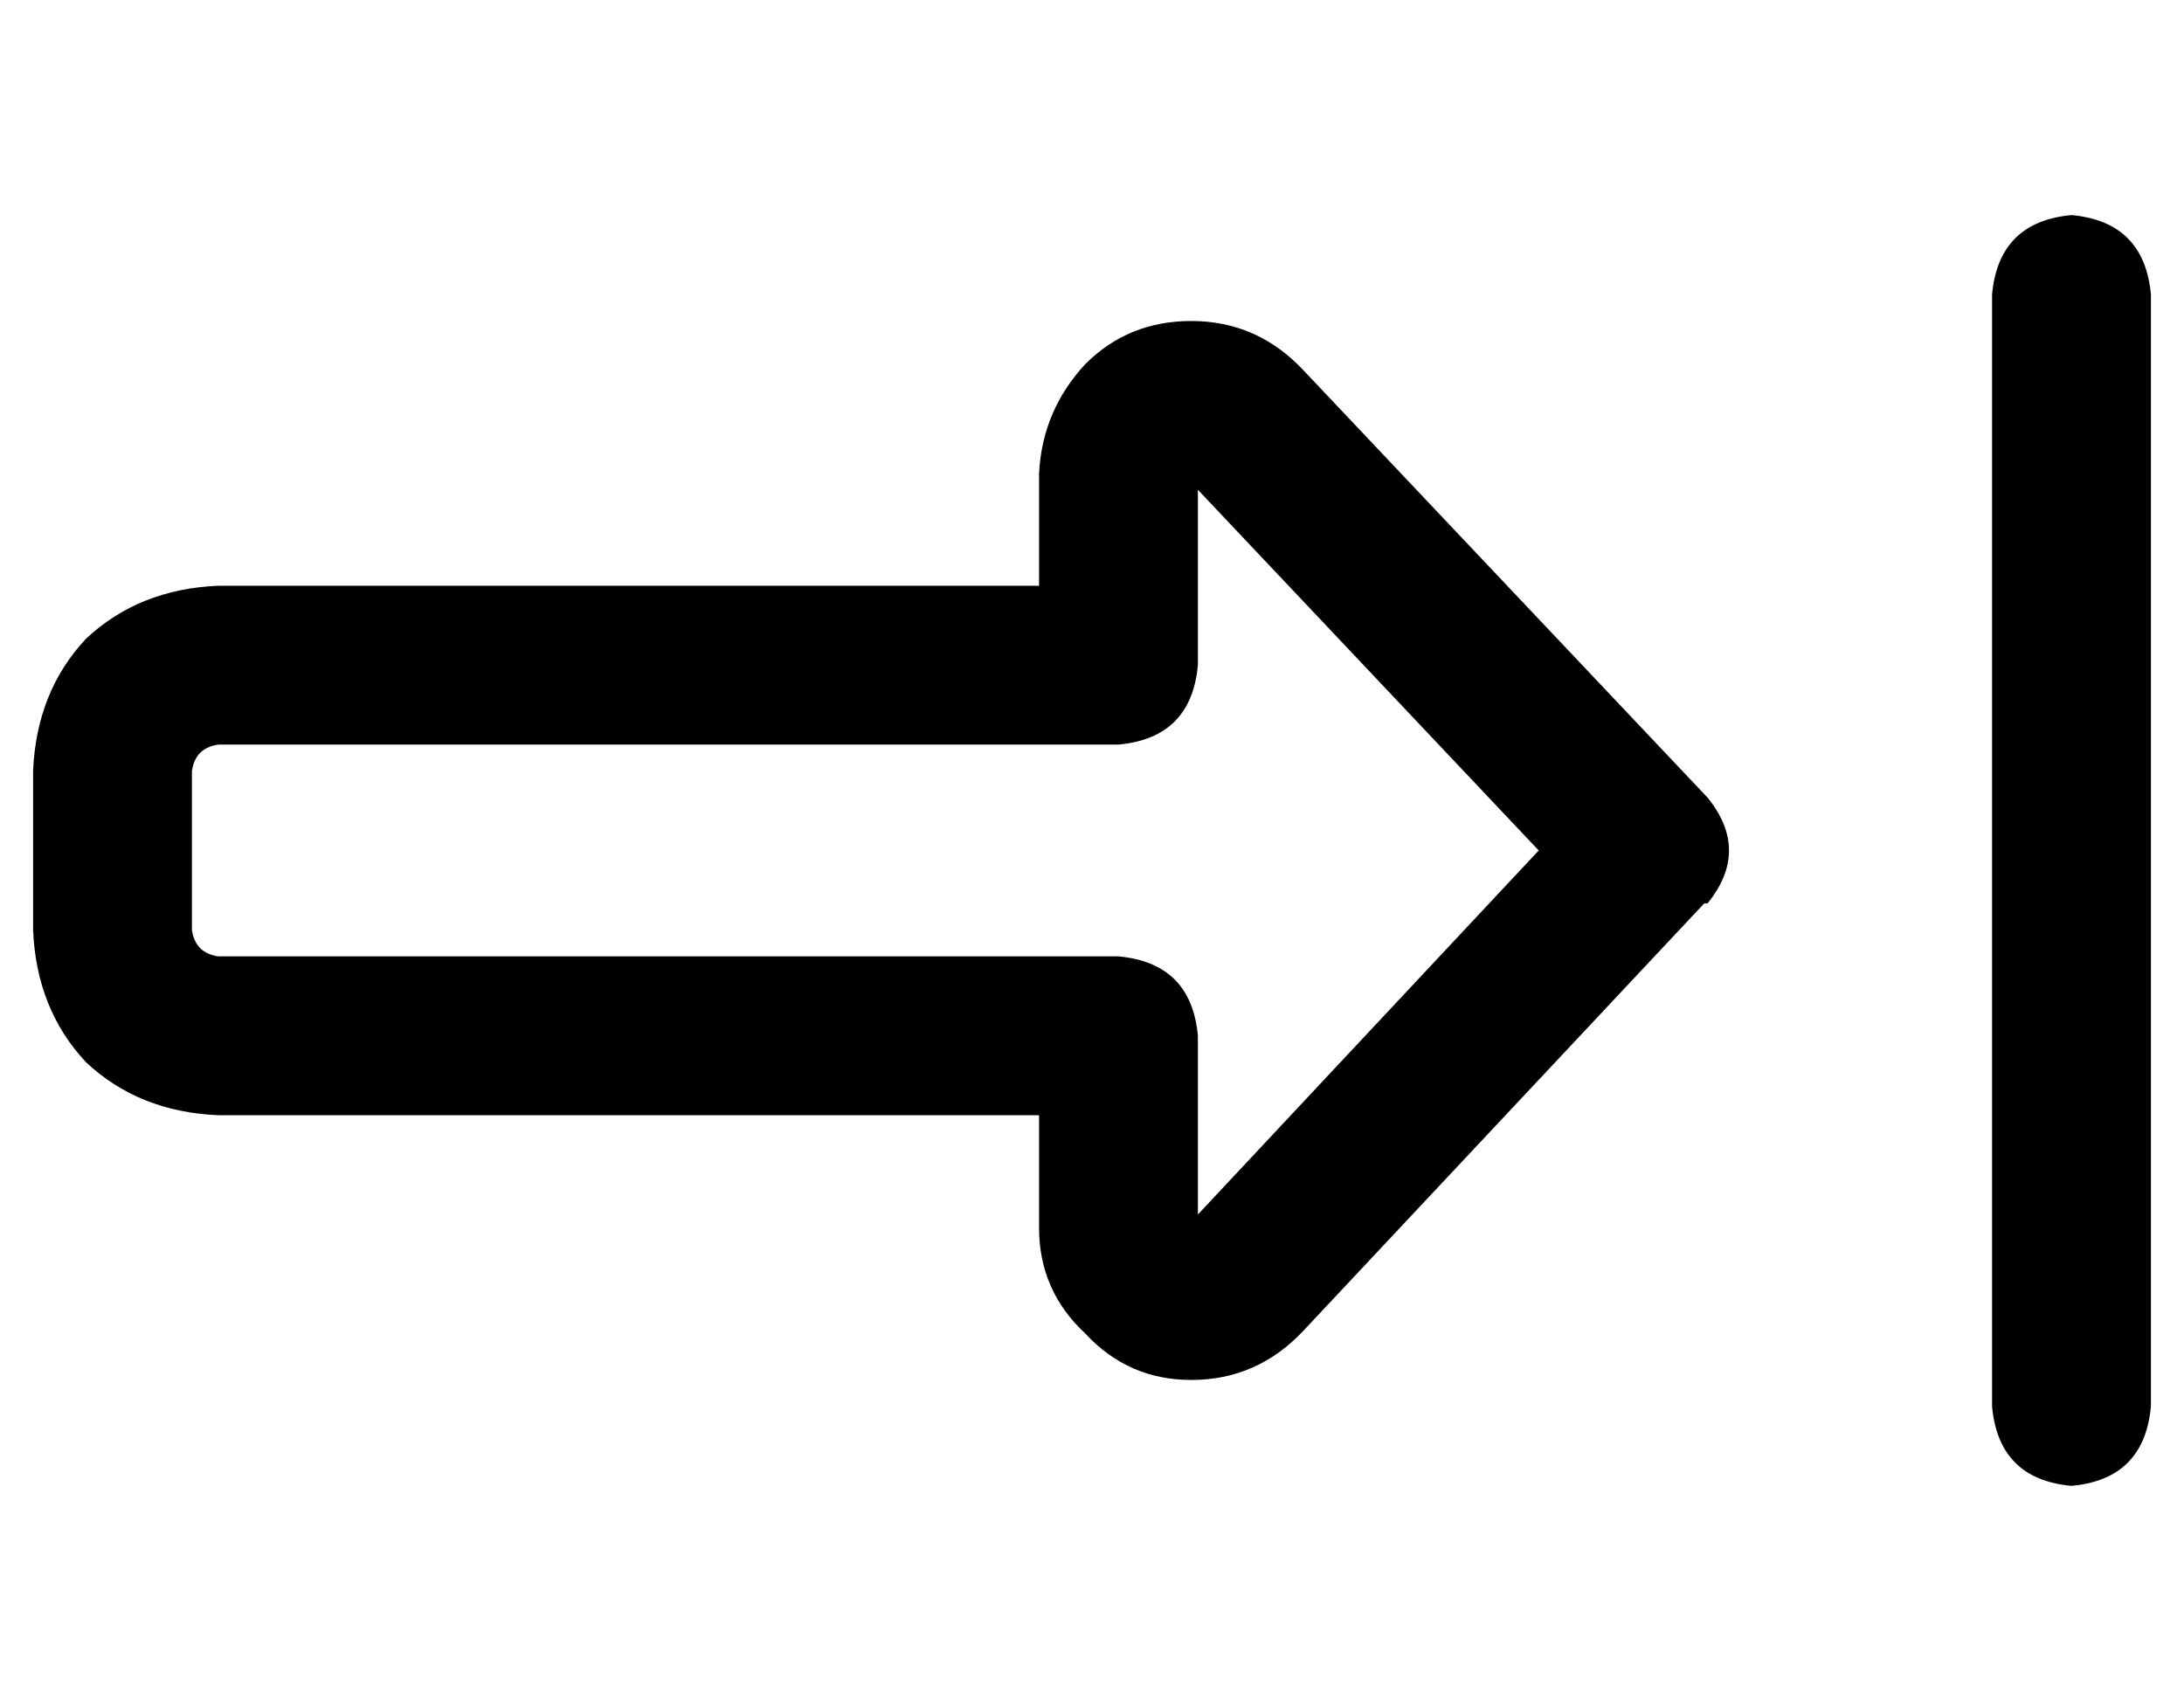 <?xml version="1.0" standalone="no"?>
<!DOCTYPE svg PUBLIC "-//W3C//DTD SVG 1.1//EN" "http://www.w3.org/Graphics/SVG/1.1/DTD/svg11.dtd" >
<svg xmlns="http://www.w3.org/2000/svg" xmlns:xlink="http://www.w3.org/1999/xlink" version="1.1" viewBox="-10 -40 660 512">
   <path fill="currentColor"
d="M640 49q-2 -22 -24 -24q-22 2 -24 24v336v0q2 22 24 24q22 -2 24 -24v-336v0zM506 233q13 -16 0 -32l-122 -129v0q-14 -15 -34 -15q-19 0 -32 13q-13 14 -14 33v34v0h-248v0q-24 1 -40 16q-15 16 -16 40v48v0q1 24 16 40q16 15 40 16h248v0v34v0q0 19 14 32q13 14 32 14
q20 0 34 -15l121 -129h1zM352 161v-53v53v-53l103 109v0l-103 110v0v-54v0q-2 -22 -24 -24h-272v0q-7 -1 -8 -8v-48v0q1 -7 8 -8h272v0q22 -2 24 -24v0z" />
</svg>
